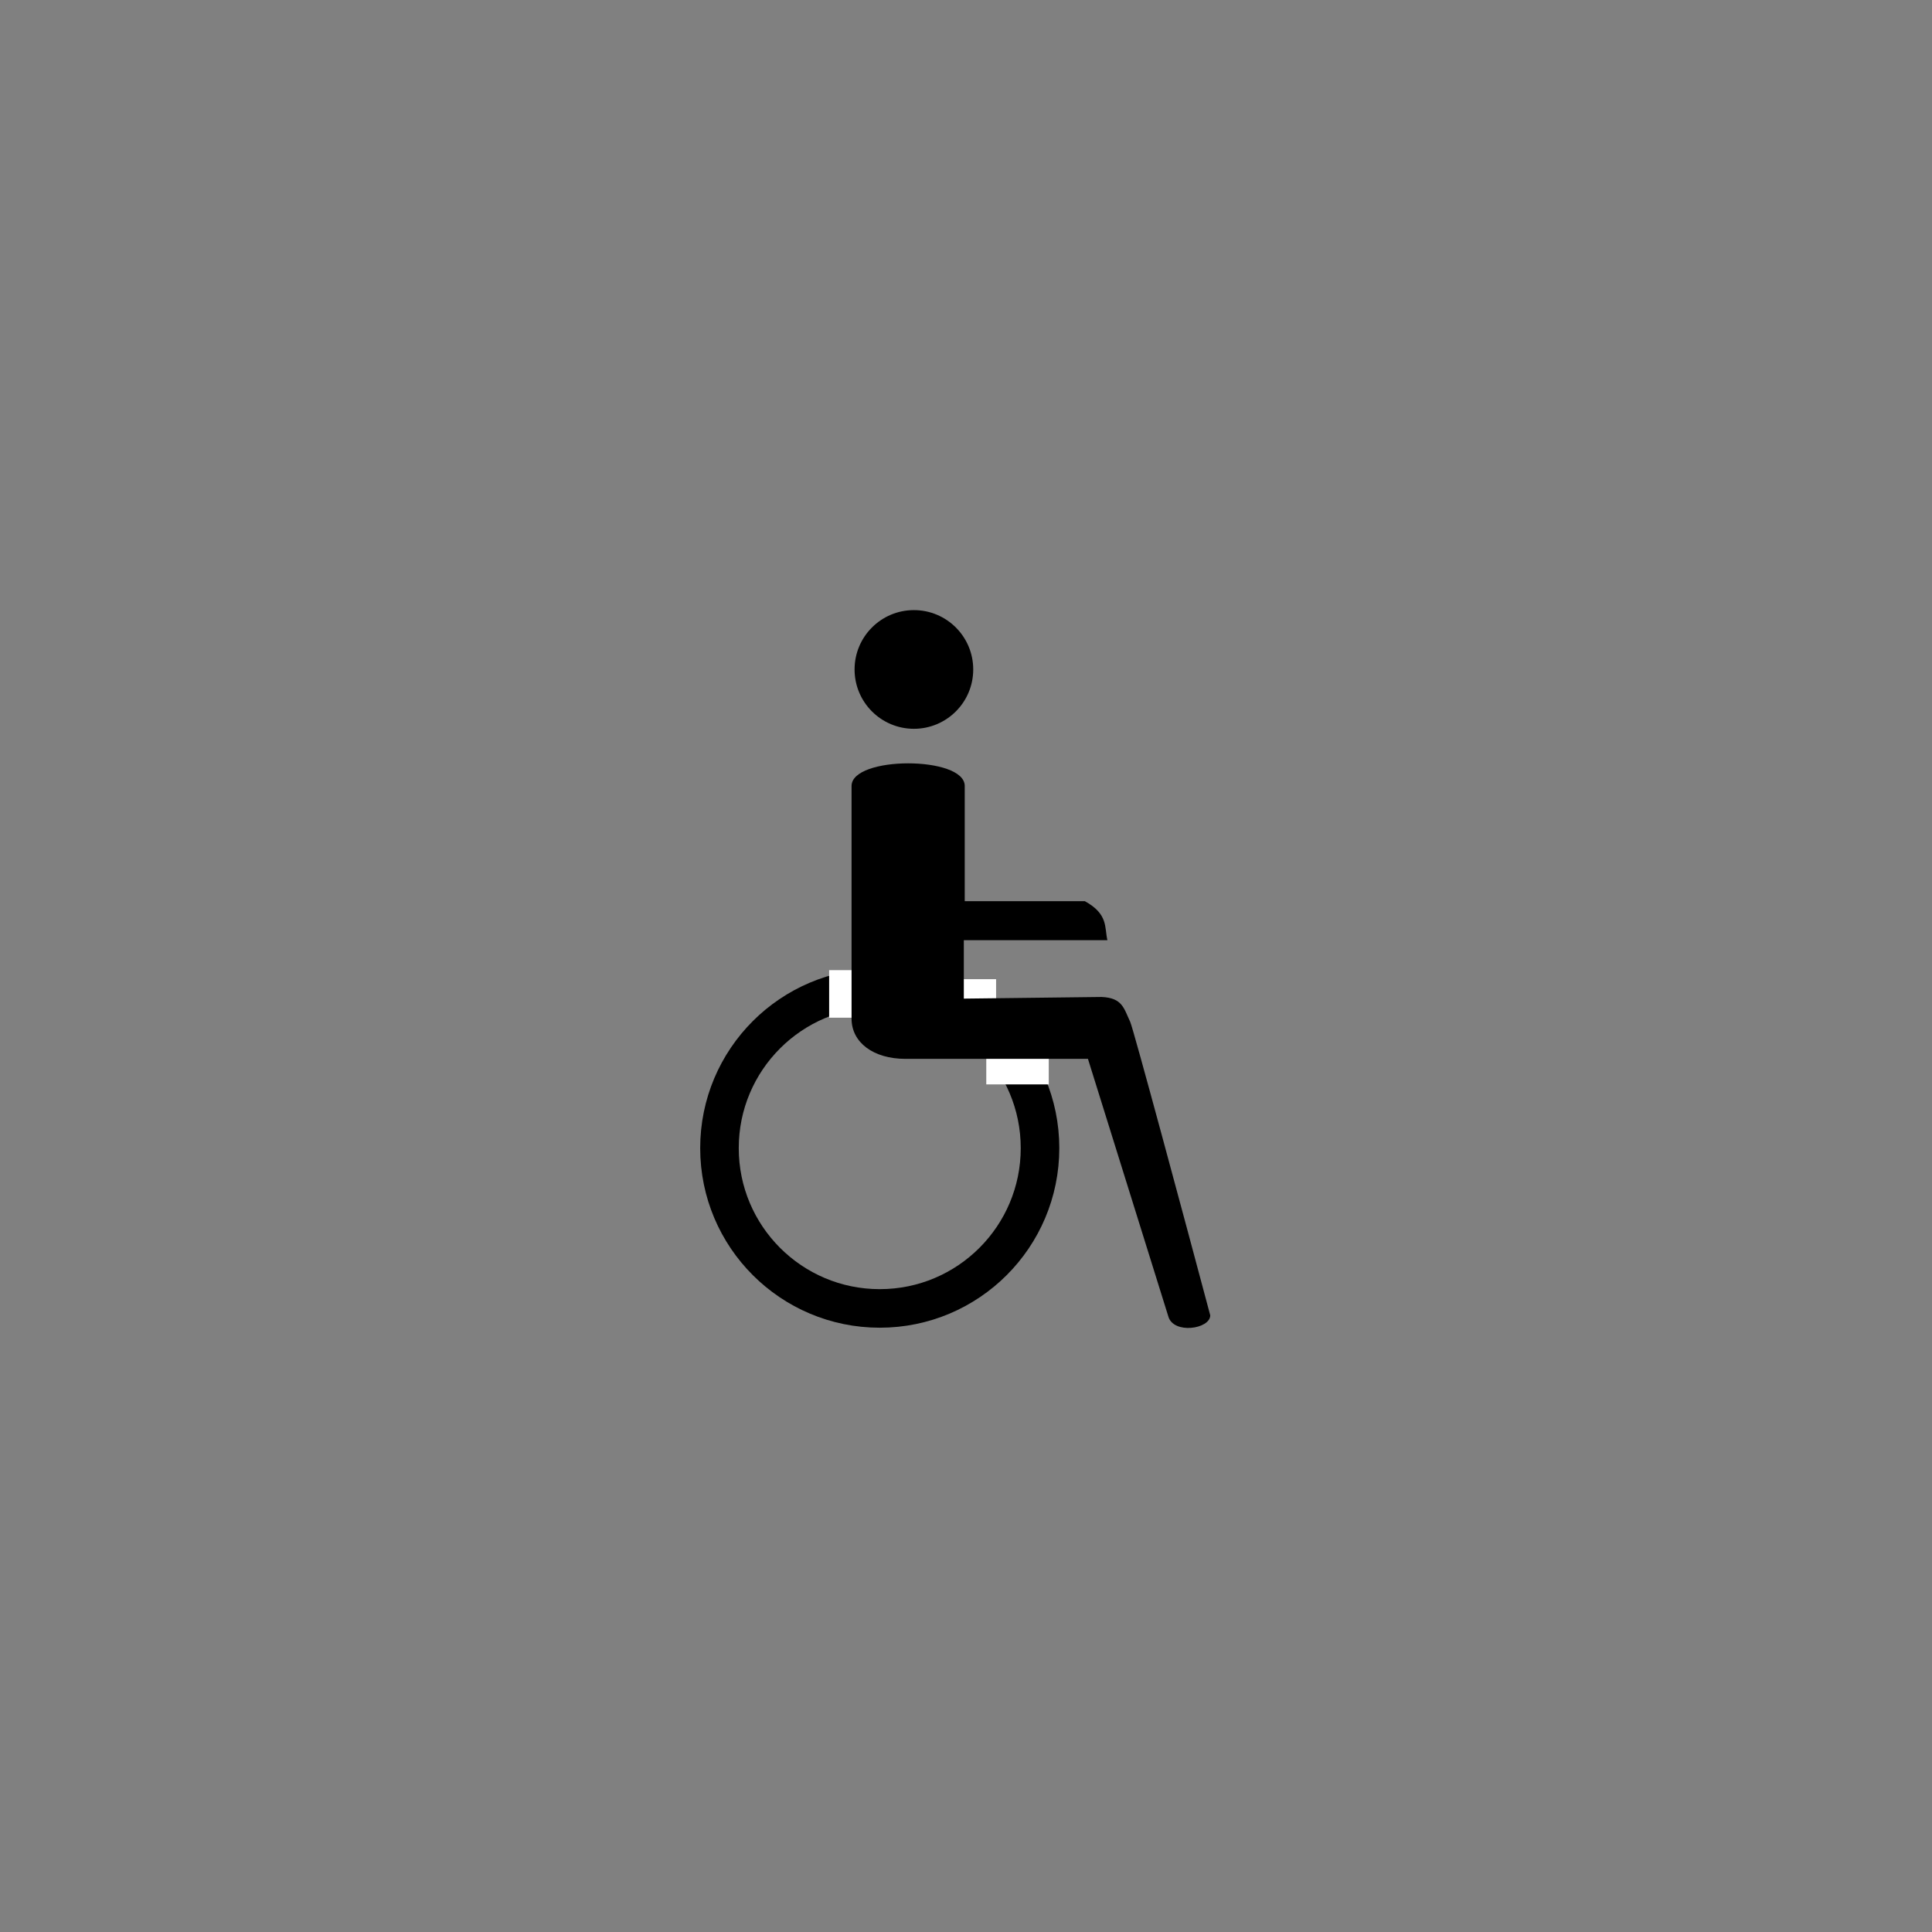 <?xml version="1.0" encoding="UTF-8" standalone="no"?>
<svg width="512px" height="512px" viewBox="0 0 512 512" version="1.1" xmlns="http://www.w3.org/2000/svg" xmlns:xlink="http://www.w3.org/1999/xlink" xmlns:sketch="http://www.bohemiancoding.com/sketch/ns">
    <rect x="0" y="0" width="512" height="512" fill="#808080" stroke="none"/>
    <!-- Generator: Sketch 3.2.2 (9983) - http://www.bohemiancoding.com/sketch -->
    <title>disabled</title>
    <desc>Created with Sketch.</desc>
    <defs></defs>
    <g id="symbols" stroke="none" stroke-width="1" fill="none" fill-rule="evenodd" sketch:type="MSPage">
        <g id="disabled" sketch:type="MSArtboardGroup">
            <g id="g8408" sketch:type="MSLayerGroup" transform="translate(256, 256) scale(-1, 1) translate(-256, -256) translate(189.576, 158.919)">
                <path d="M131.756,145.347 C131.76,168.808 112.743,187.828 89.282,187.828 C65.822,187.828 46.804,168.808 46.808,145.347 C46.804,121.887 65.822,102.866 89.282,102.866 C112.743,102.866 131.76,121.887 131.756,145.347 L131.756,145.347 L131.756,145.347 Z" id="path3069" stroke="#000000" stroke-width="10.219" sketch:type="MSShapeGroup"></path>
                <path id="path6617" stroke="#FFFFFF" stroke-width="9.028" sketch:type="MSShapeGroup" d="M98.178,98.179 L98.178,110.782"></path>
                <path id="path5730" stroke="#FFFFFF" stroke-width="10.097" sketch:type="MSShapeGroup" d="M44.493,123.411 L61.049,123.411"></path>
                <path id="path8406" stroke="#FFFFFF" stroke-width="10.097" sketch:type="MSShapeGroup" d="M58.448,105.619 L75.004,105.619"></path>
                <path d="M1.697,189.652 C8.445,164.336 22.111,113.548 22.914,111.865 C24.593,108.342 24.925,105.531 30.479,105.288 L67.001,105.724 L67.001,90.245 L28.953,90.245 C29.743,86.798 28.7,83.35 34.924,79.903 L66.759,79.903 L66.759,49.369 C66.759,41.367 96.751,41.386 96.751,49.369 L96.751,111.046 C96.751,117.342 90.98,121.688 82.481,121.688 L34.107,121.688 L12.823,189.894 C11.519,194.761 1.697,193.316 1.697,189.652 L1.697,189.652 Z" id="path6630" fill="#000000" sketch:type="MSShapeGroup"></path>
                <path d="M95.952,18.493 C95.955,27.178 88.916,34.22 80.231,34.22 C71.546,34.22 64.506,27.178 64.509,18.493 C64.506,9.808 71.546,2.766 80.231,2.766 C88.916,2.766 95.955,9.808 95.952,18.493 L95.952,18.493 Z" id="path6632" fill="#000000" sketch:type="MSShapeGroup"></path>
            </g>
        </g>
    </g>
</svg>